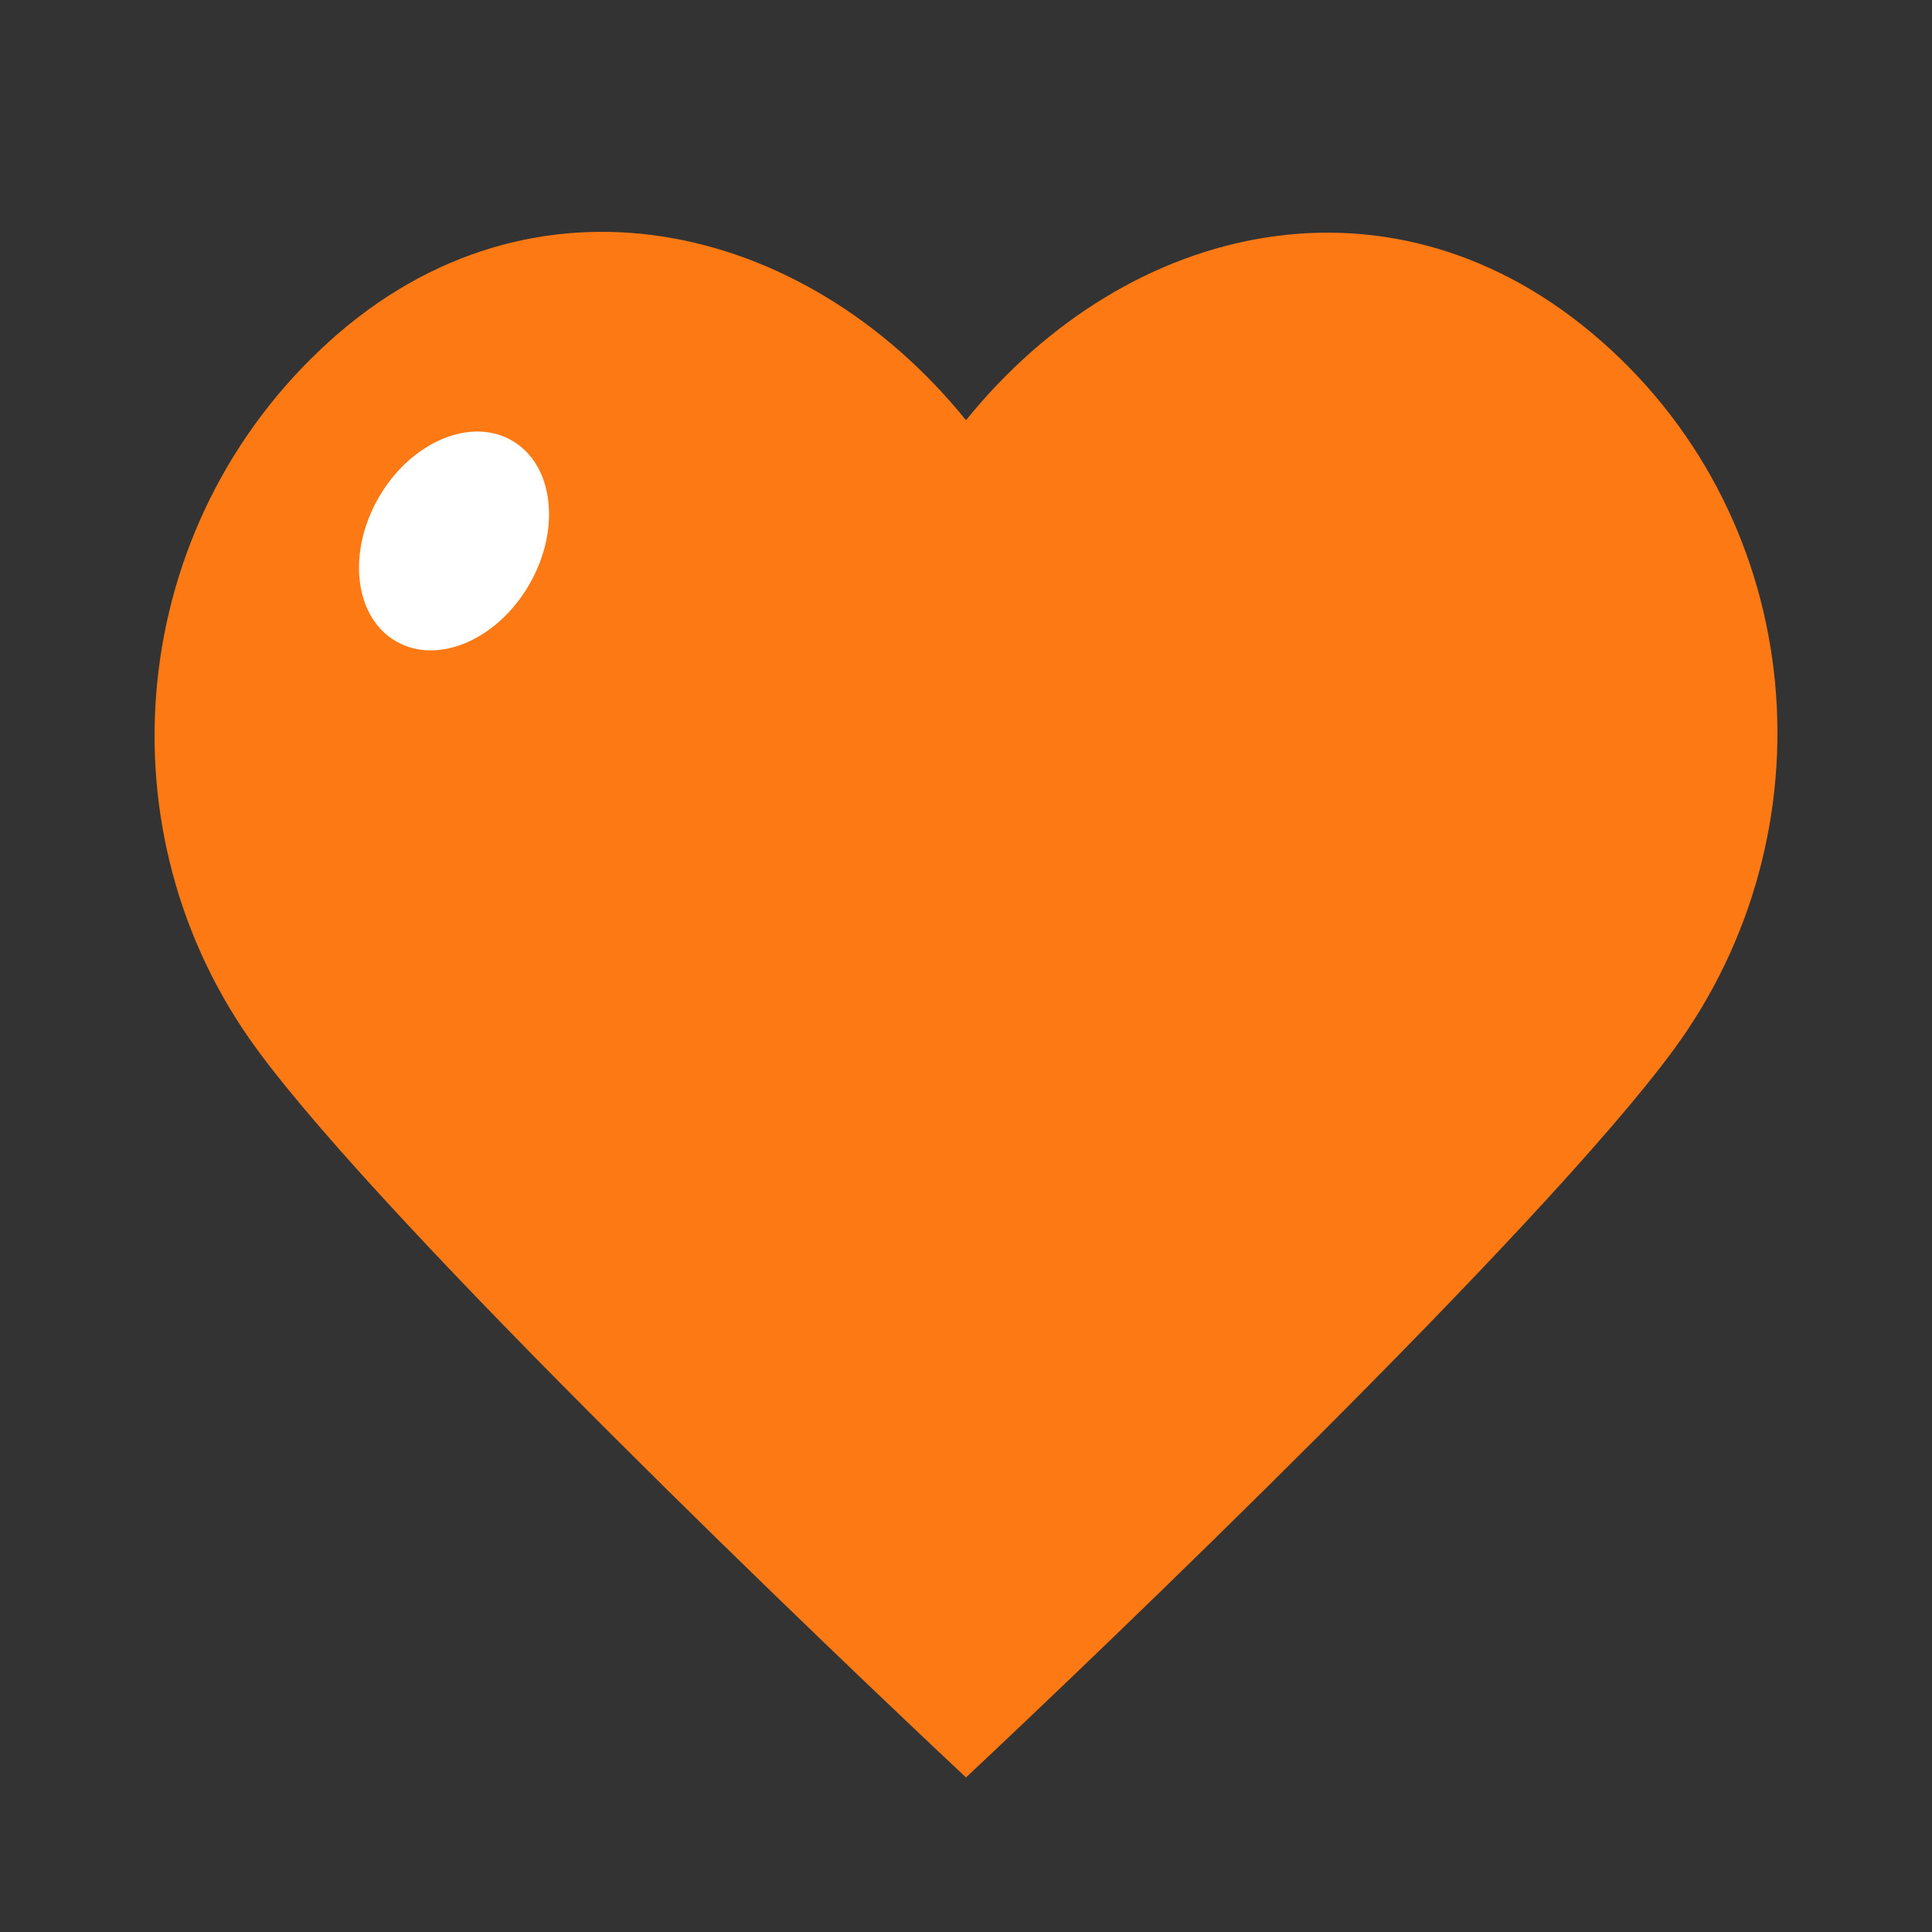 <svg width="100" height="100" viewBox="0 0 100 100" fill="none" xmlns="http://www.w3.org/2000/svg">
<rect x="0" y="0" width="100" height="100" fill="#333333" stroke="none"/>
<path d="M17.05 17.665C27.571 8.155 41.603 11.364 50 21.751C58.397 11.364 72.191 8.255 82.893 17.665C93.595 27.076 94.895 43.078 86.633 54.326C79.763 63.678 56.814 85.616 50 92C43.186 85.616 20.179 63.678 13.31 54.326C5.047 43.078 6.529 27.176 17.05 17.665Z" fill="#FD7914"/>
<ellipse cx="23.5" cy="28" rx="4.5" ry="6" transform="rotate(30 23.5 28)" fill="white"/>
</svg>
